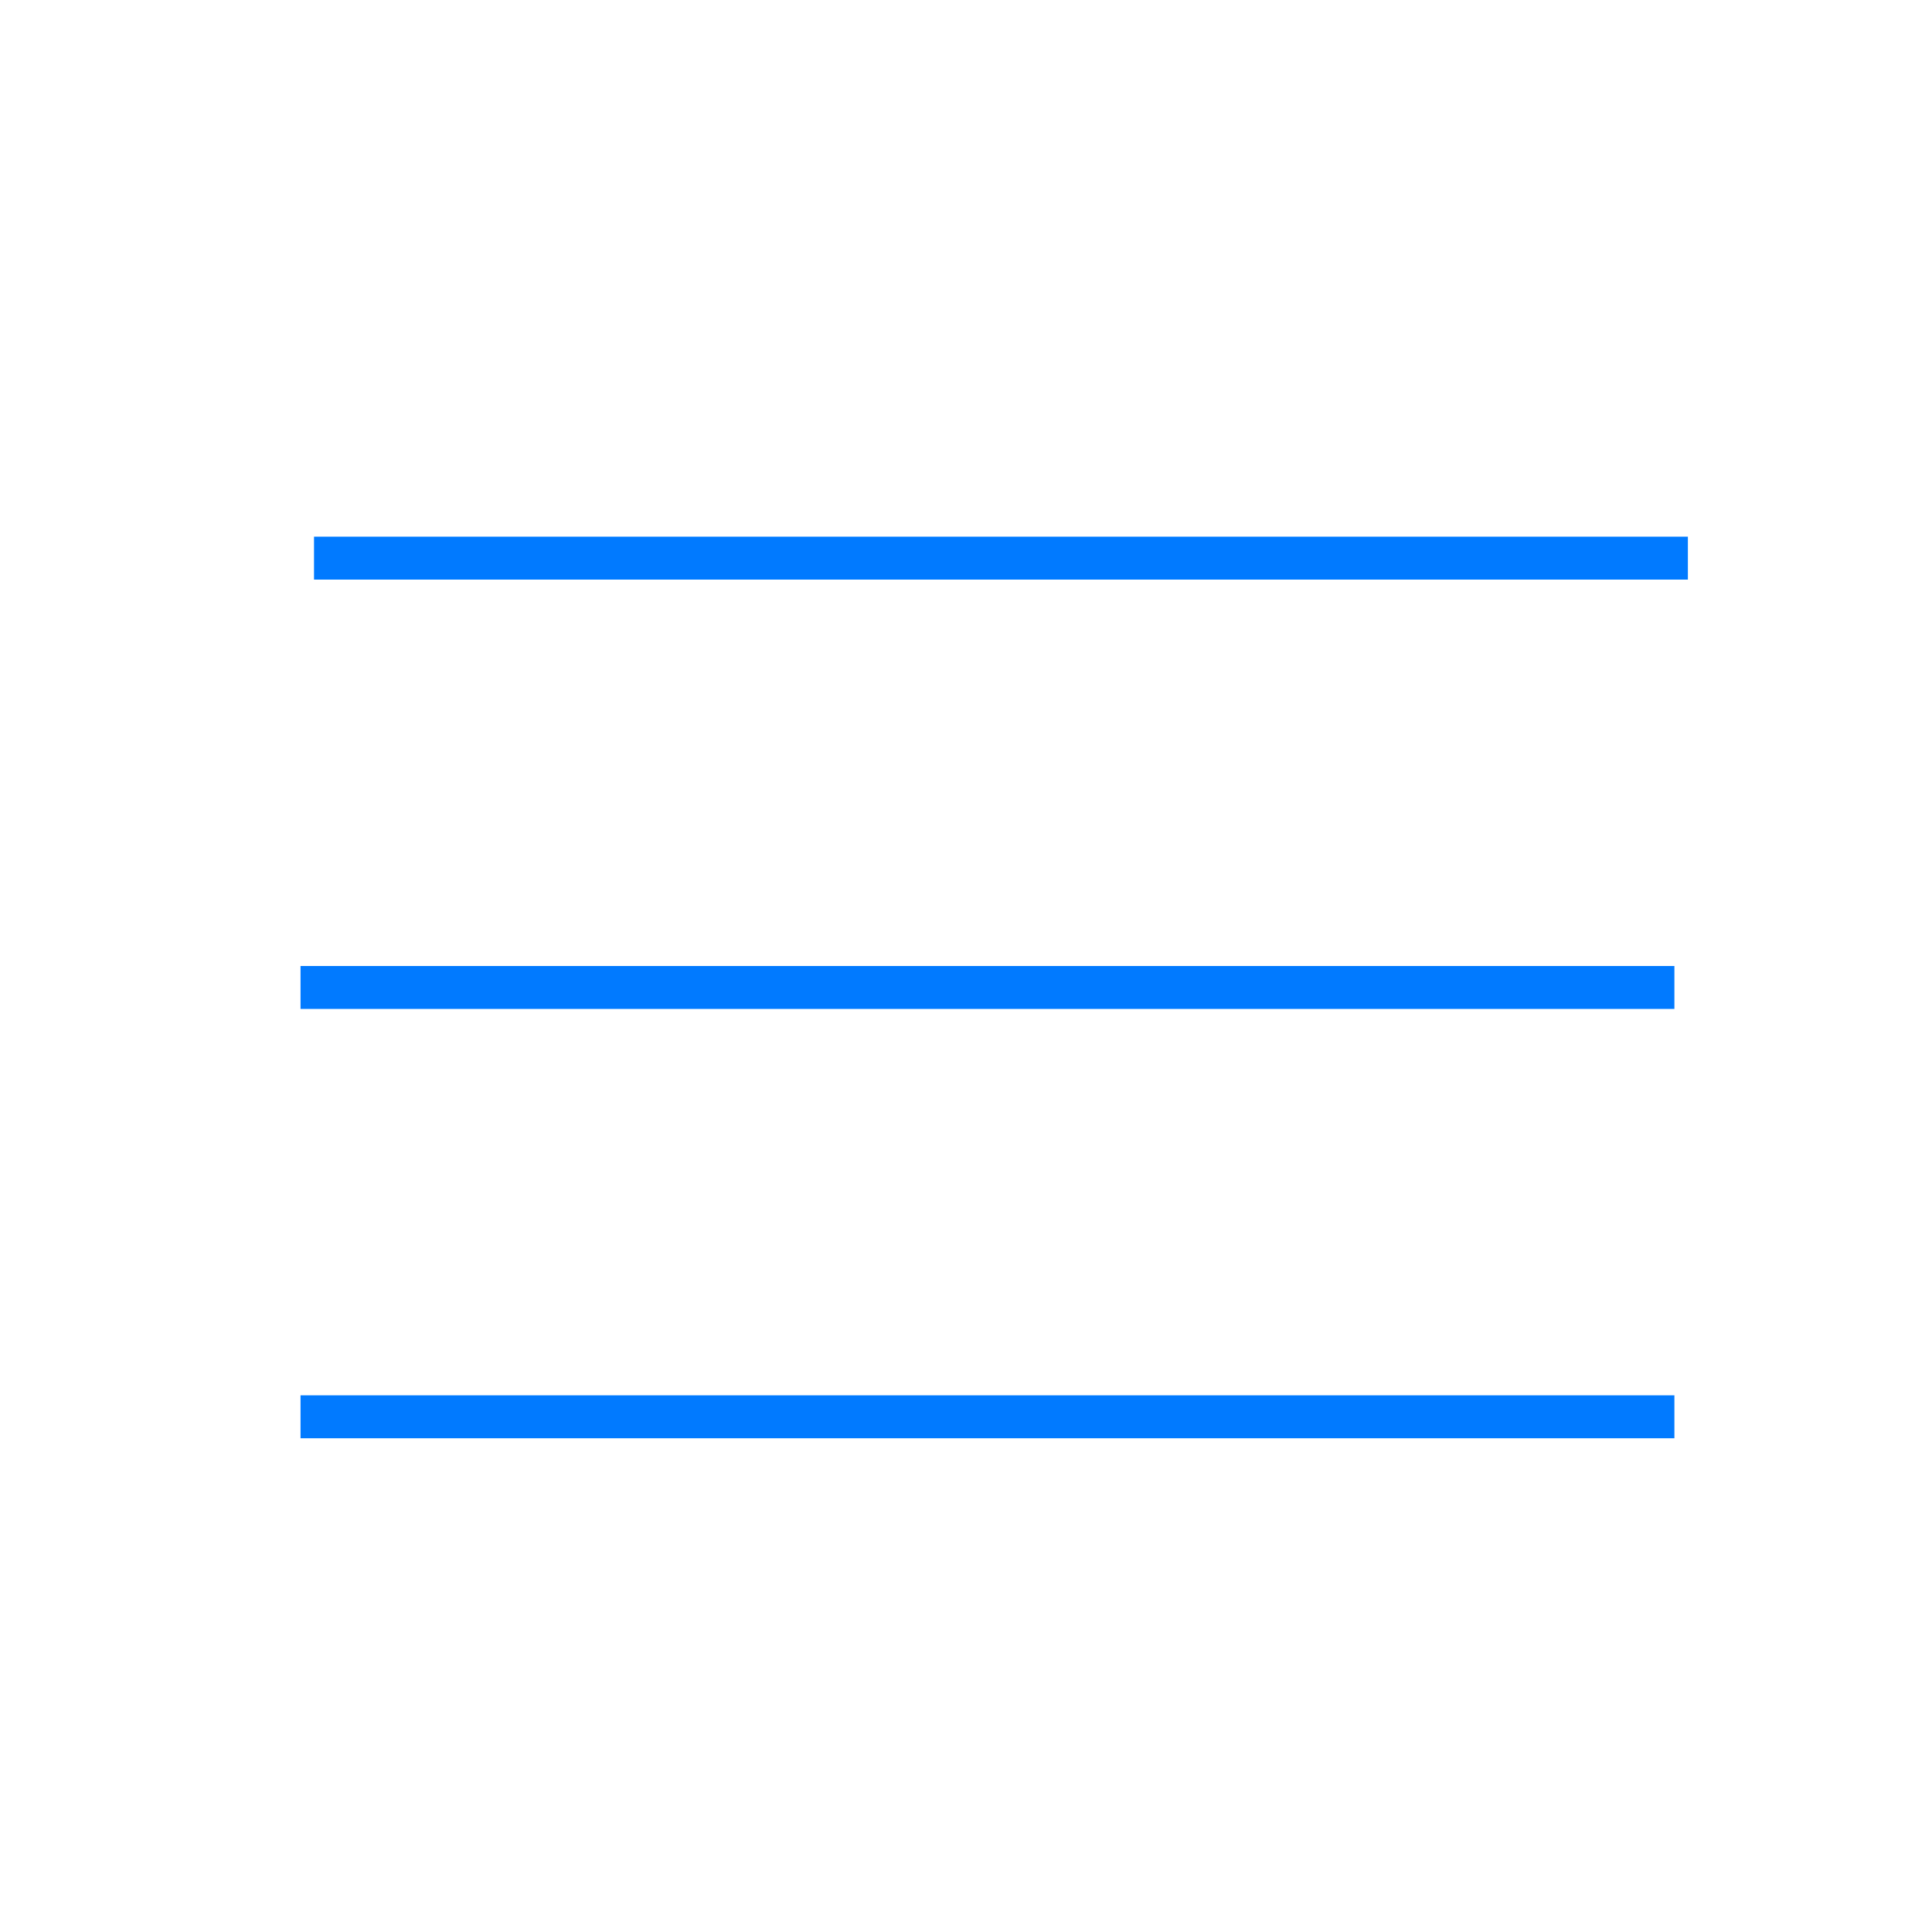 <svg width="45" height="45" viewBox="0 0 45 45" fill="none" xmlns="http://www.w3.org/2000/svg">
<path d="M7 23L39 23" stroke="#017AFF"/>
<path d="M7 33H39" stroke="#017AFF"/>
<path d="M39.314 13L7.314 13" stroke="#017AFF"/>
</svg>
